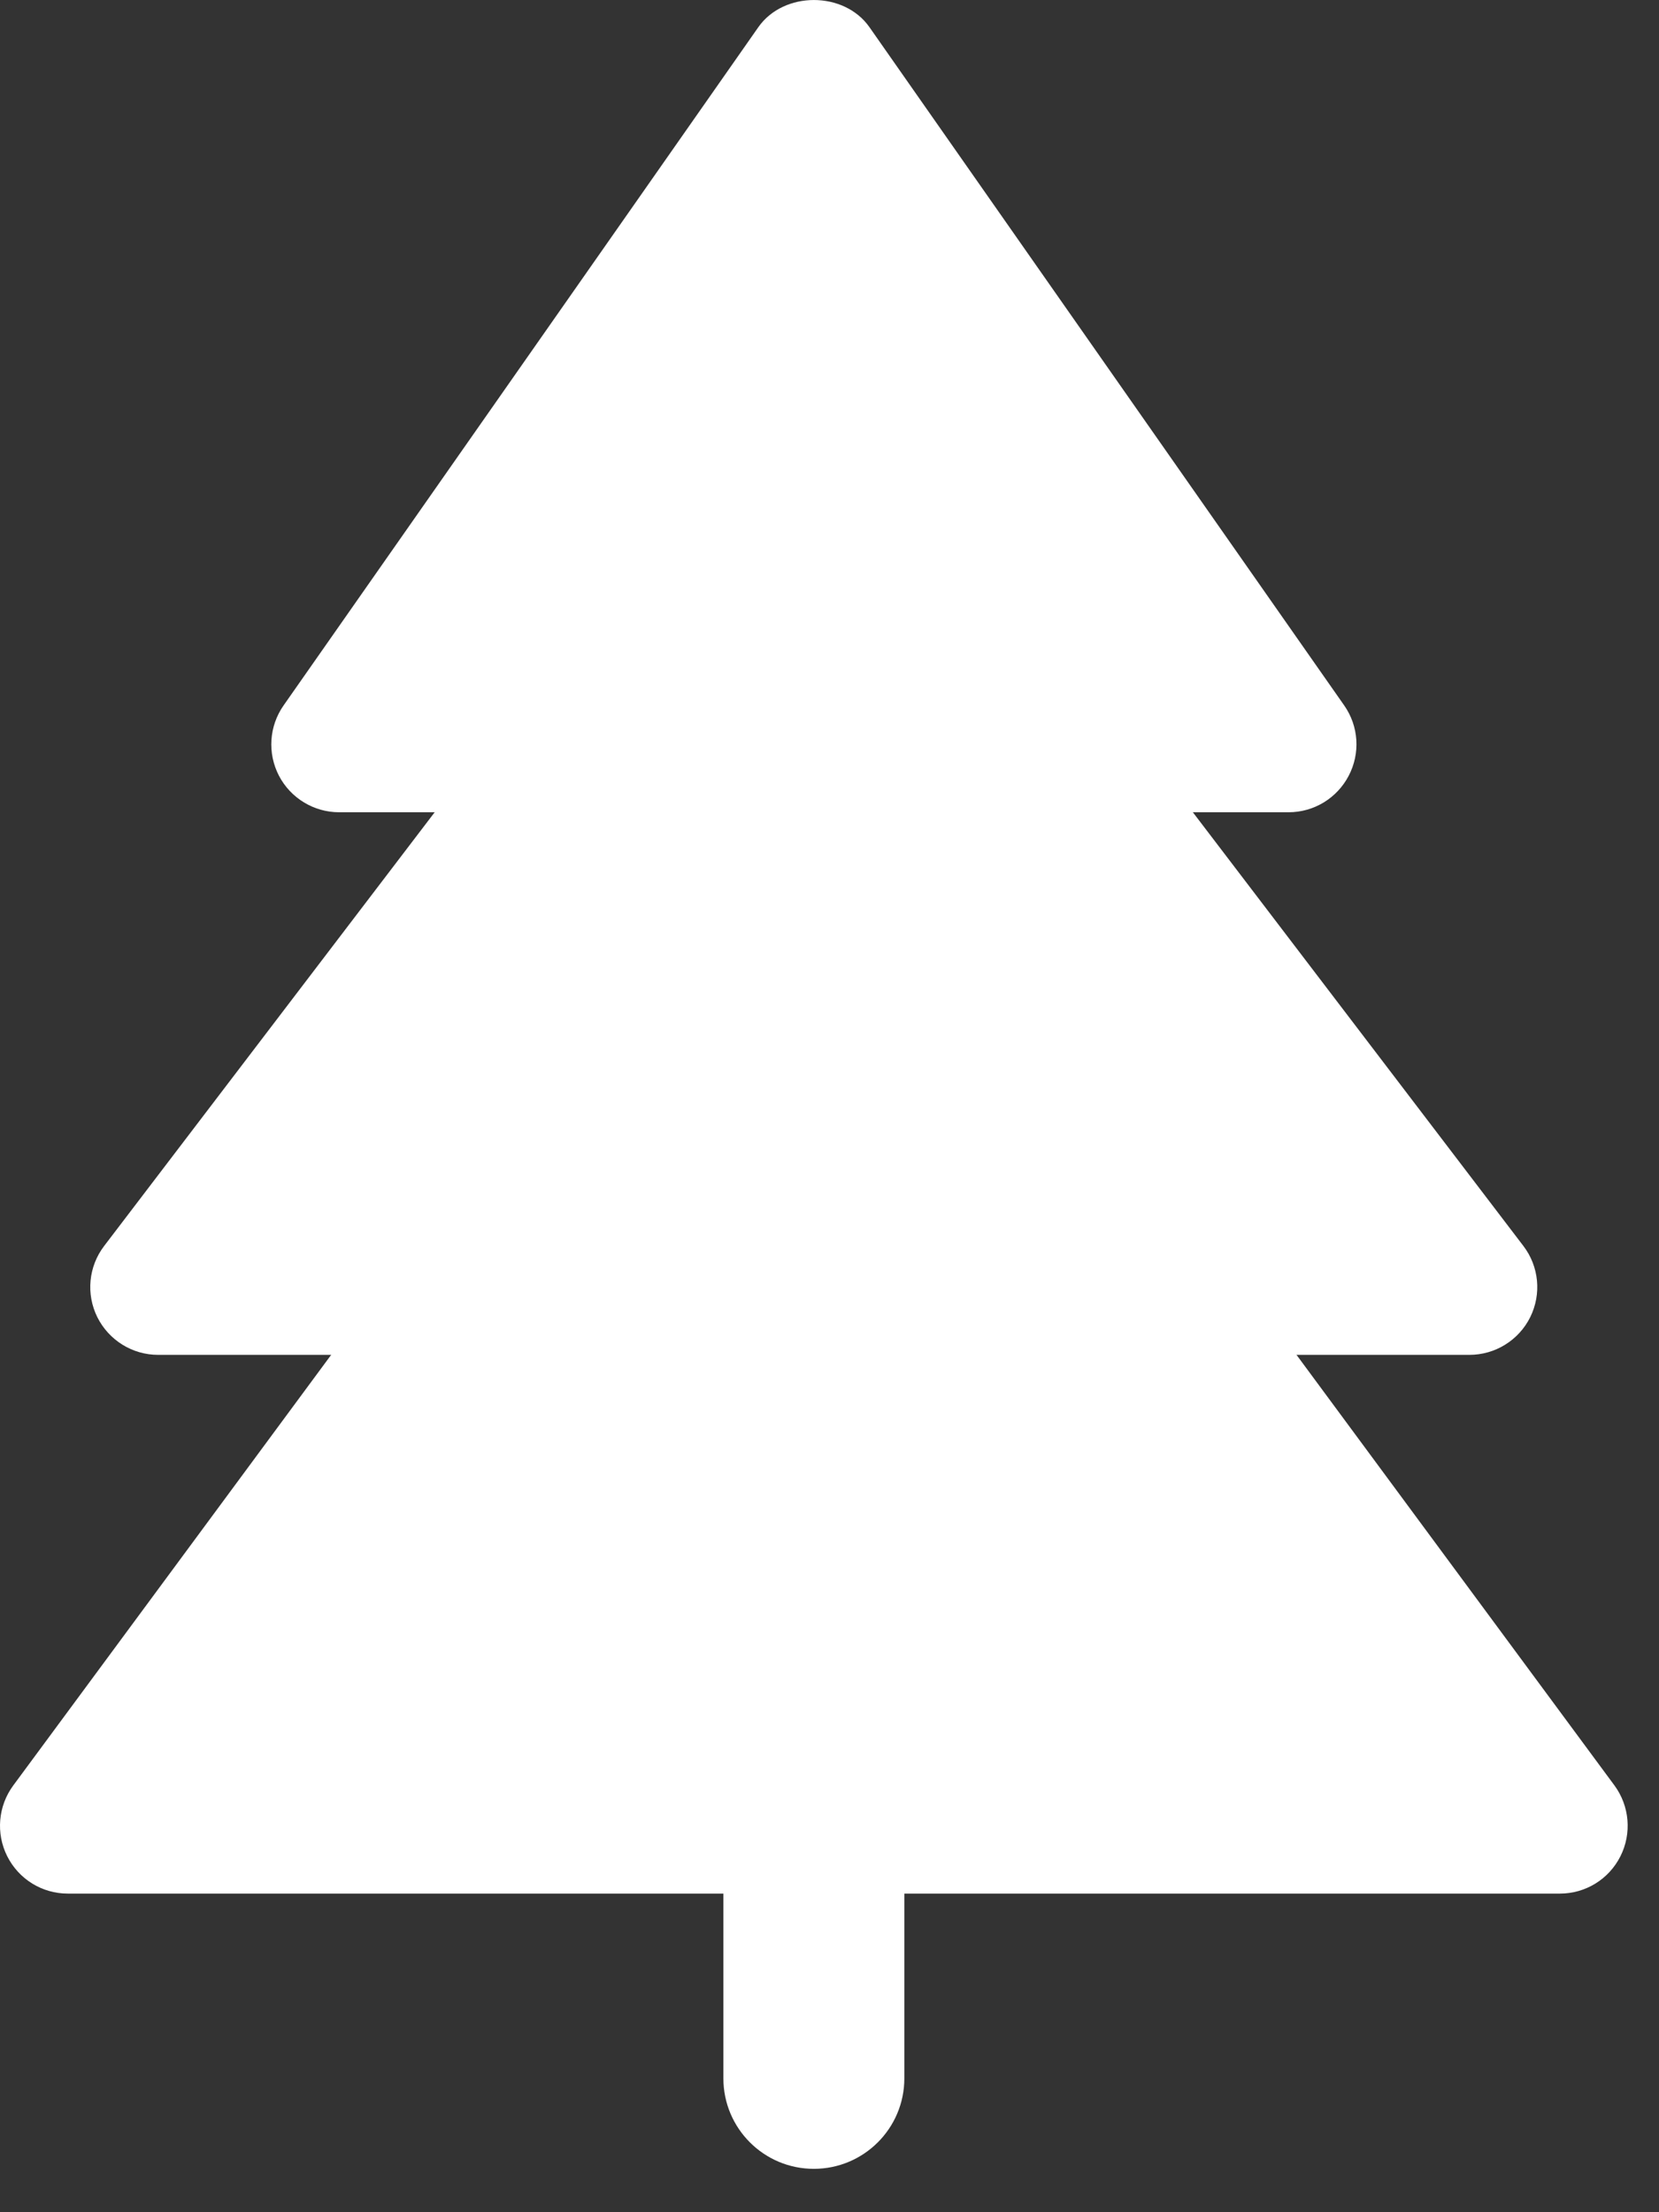 <svg width="27" height="36" viewBox="0 0 27 36" fill="none" xmlns="http://www.w3.org/2000/svg">
  <rect x="0" y="0" width="27" height="36" fill="#333333" stroke="none"/>
  <path d="M14.718 33.822V29.406C14.718 28.594 14.06 27.934 13.245 27.934C12.433 27.934 11.773 28.592 11.773 29.406V33.822C11.773 34.634 12.431 35.294 13.245 35.294C14.057 35.294 14.718 34.636 14.718 33.822Z" fill="white" />
  <path d="M26.275 29.055L19.945 20.483C19.583 19.993 18.89 19.889 18.402 20.251C18.109 20.468 17.974 20.801 17.974 21.139H8.516C8.516 20.801 8.38 20.468 8.088 20.251C7.598 19.889 6.907 19.993 6.545 20.483L0.216 29.055C-0.032 29.391 -0.069 29.837 0.118 30.208C0.306 30.581 0.686 30.815 1.103 30.815H25.387C25.805 30.815 26.184 30.581 26.372 30.208C26.559 29.837 26.522 29.391 26.275 29.055Z" fill="white" />
  <path d="M24.793 20.276L18.409 11.9C18.038 11.414 17.347 11.321 16.861 11.69C16.576 11.906 16.446 12.235 16.444 12.569H10.044C10.044 12.235 9.911 11.909 9.627 11.69C9.143 11.321 8.45 11.414 8.079 11.9L1.695 20.276C1.441 20.609 1.397 21.057 1.584 21.435C1.772 21.81 2.154 22.048 2.573 22.048H23.915C24.334 22.048 24.718 21.81 24.904 21.435C25.091 21.057 25.047 20.609 24.793 20.276Z" fill="white" />
  <path d="M21.877 11.48L14.15 0.442C13.737 -0.147 12.755 -0.147 12.342 0.442L4.615 11.48C4.379 11.818 4.35 12.257 4.54 12.624C4.73 12.988 5.108 13.218 5.518 13.218H20.972C21.385 13.218 21.76 12.988 21.95 12.624C22.142 12.257 22.113 11.818 21.877 11.48Z" fill="white" />
</svg>
